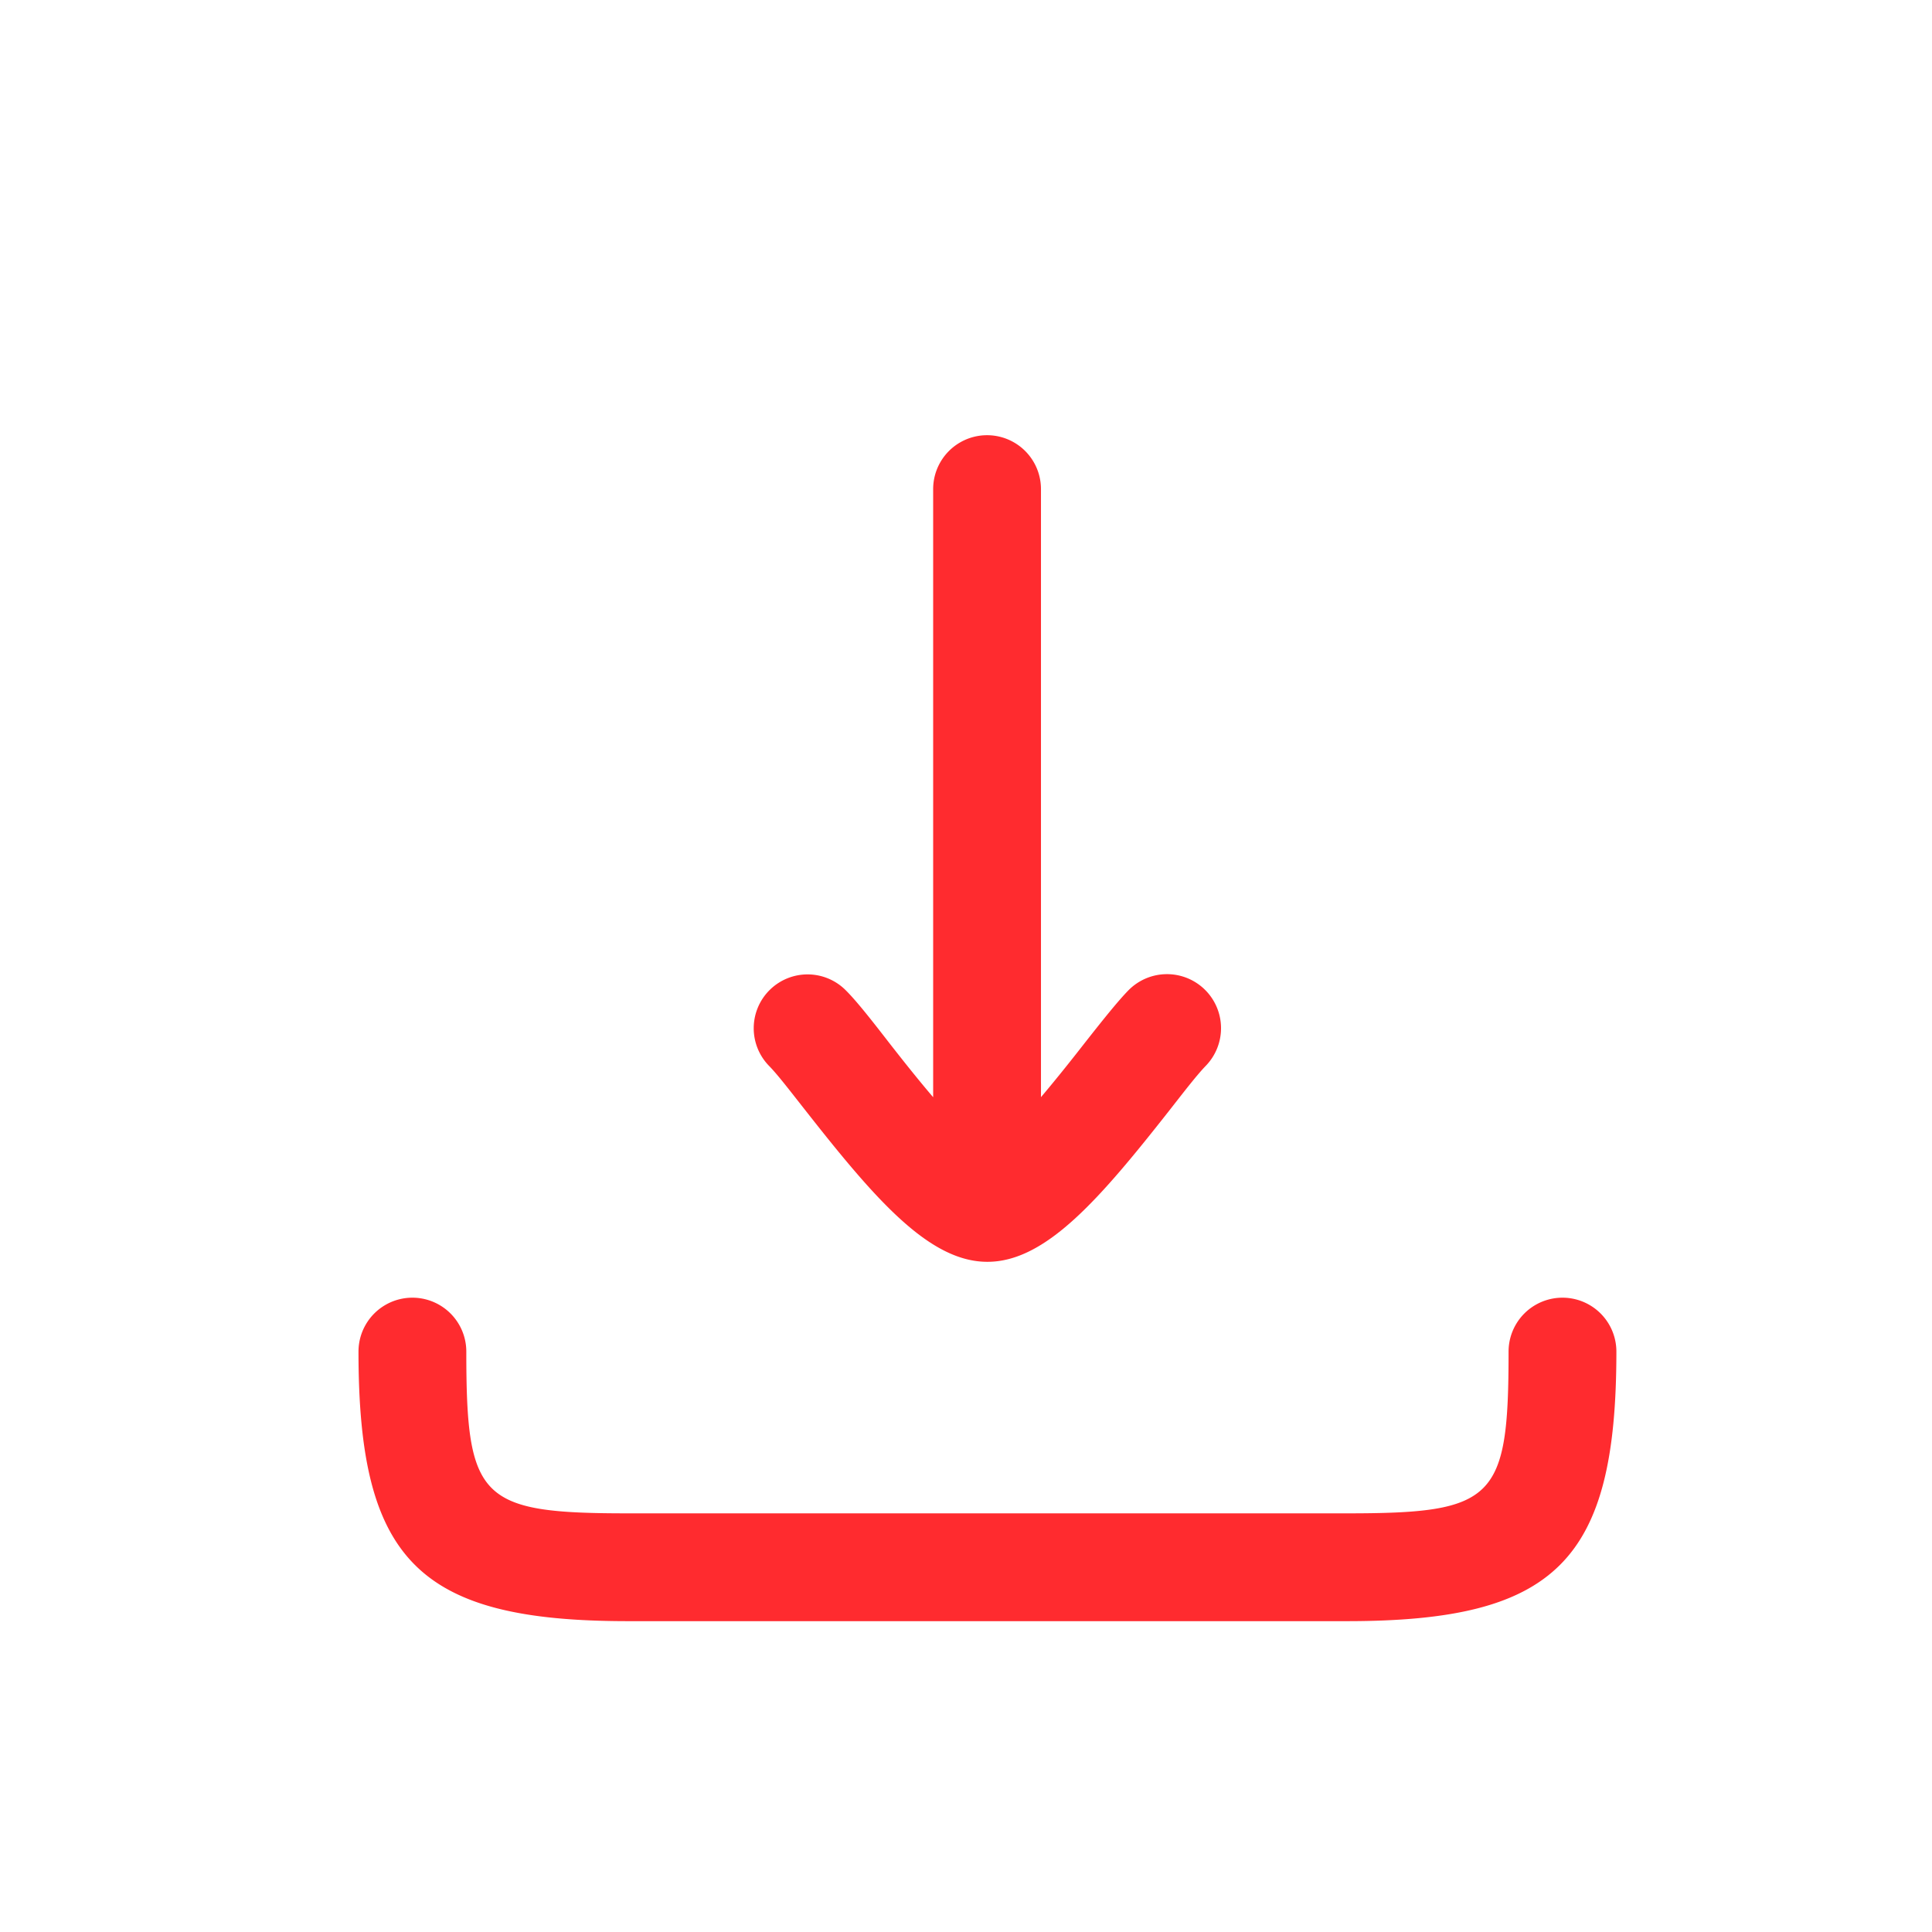 <svg xmlns="http://www.w3.org/2000/svg" xmlns:xlink="http://www.w3.org/1999/xlink" width="36" height="36" viewBox="0 0 36 36">
  <defs>
    <style>
      .cls-1 {
        fill: #ff2b2f;
      }

      .cls-2 {
        clip-path: url(#clip-path);
      }

      .cls-3 {
        opacity: 0;
      }
    </style>
    <clipPath id="clip-path">
      <rect id="사각형_16289" data-name="사각형 16289" class="cls-1" width="36" height="36" transform="translate(-0.2 -0.2)"/>
    </clipPath>
  </defs>
  <g id="그룹_32551" data-name="그룹 32551" transform="translate(0.2 0.2)">
    <g id="그룹_29804" data-name="그룹 29804" class="cls-2">
      <g id="그룹_29803" data-name="그룹 29803">
        <g id="그룹_29802" data-name="그룹 29802" class="cls-2">
          <g id="그룹_29801" data-name="그룹 29801" class="cls-3">
            <g id="그룹_29800" data-name="그룹 29800">
              <g id="그룹_29799" data-name="그룹 29799" class="cls-2">
                <rect id="사각형_16286" data-name="사각형 16286" class="cls-1" width="36" height="36" transform="translate(-0.2 -0.2)"/>
              </g>
            </g>
          </g>
          <path id="패스_27559" data-name="패스 27559" class="cls-1" d="M13.1,19.653c-1.089,0-2.1-1.179-3.406-2.843-.271-.344-.5-.644-.662-.809a1,1,0,1,1,1.438-1.4c.2.2.478.554.8.97.194.248.5.639.821,1.015V5.255a1,1,0,1,1,2.009,0V16.585c.321-.379.629-.771.824-1.021.325-.413.607-.766.8-.964A1,1,0,1,1,17.172,16c-.161.166-.39.462-.659.806-1.31,1.667-2.32,2.847-3.41,2.847" transform="translate(5.097 3.659)"/>
          <path id="패스_27560" data-name="패스 27560" class="cls-1" d="M21.666,22.277H8.273c-3.9,0-5.023-1.126-5.023-5.023a1,1,0,1,1,2.009,0c0,2.76.253,3.014,3.014,3.014H21.666c2.76,0,3.014-.253,3.014-3.014a1,1,0,1,1,2.009,0c0,3.9-1.126,5.023-5.023,5.023" transform="translate(3.23 7.731)"/>
        </g>
      </g>
    </g>
  </g>
</svg>
